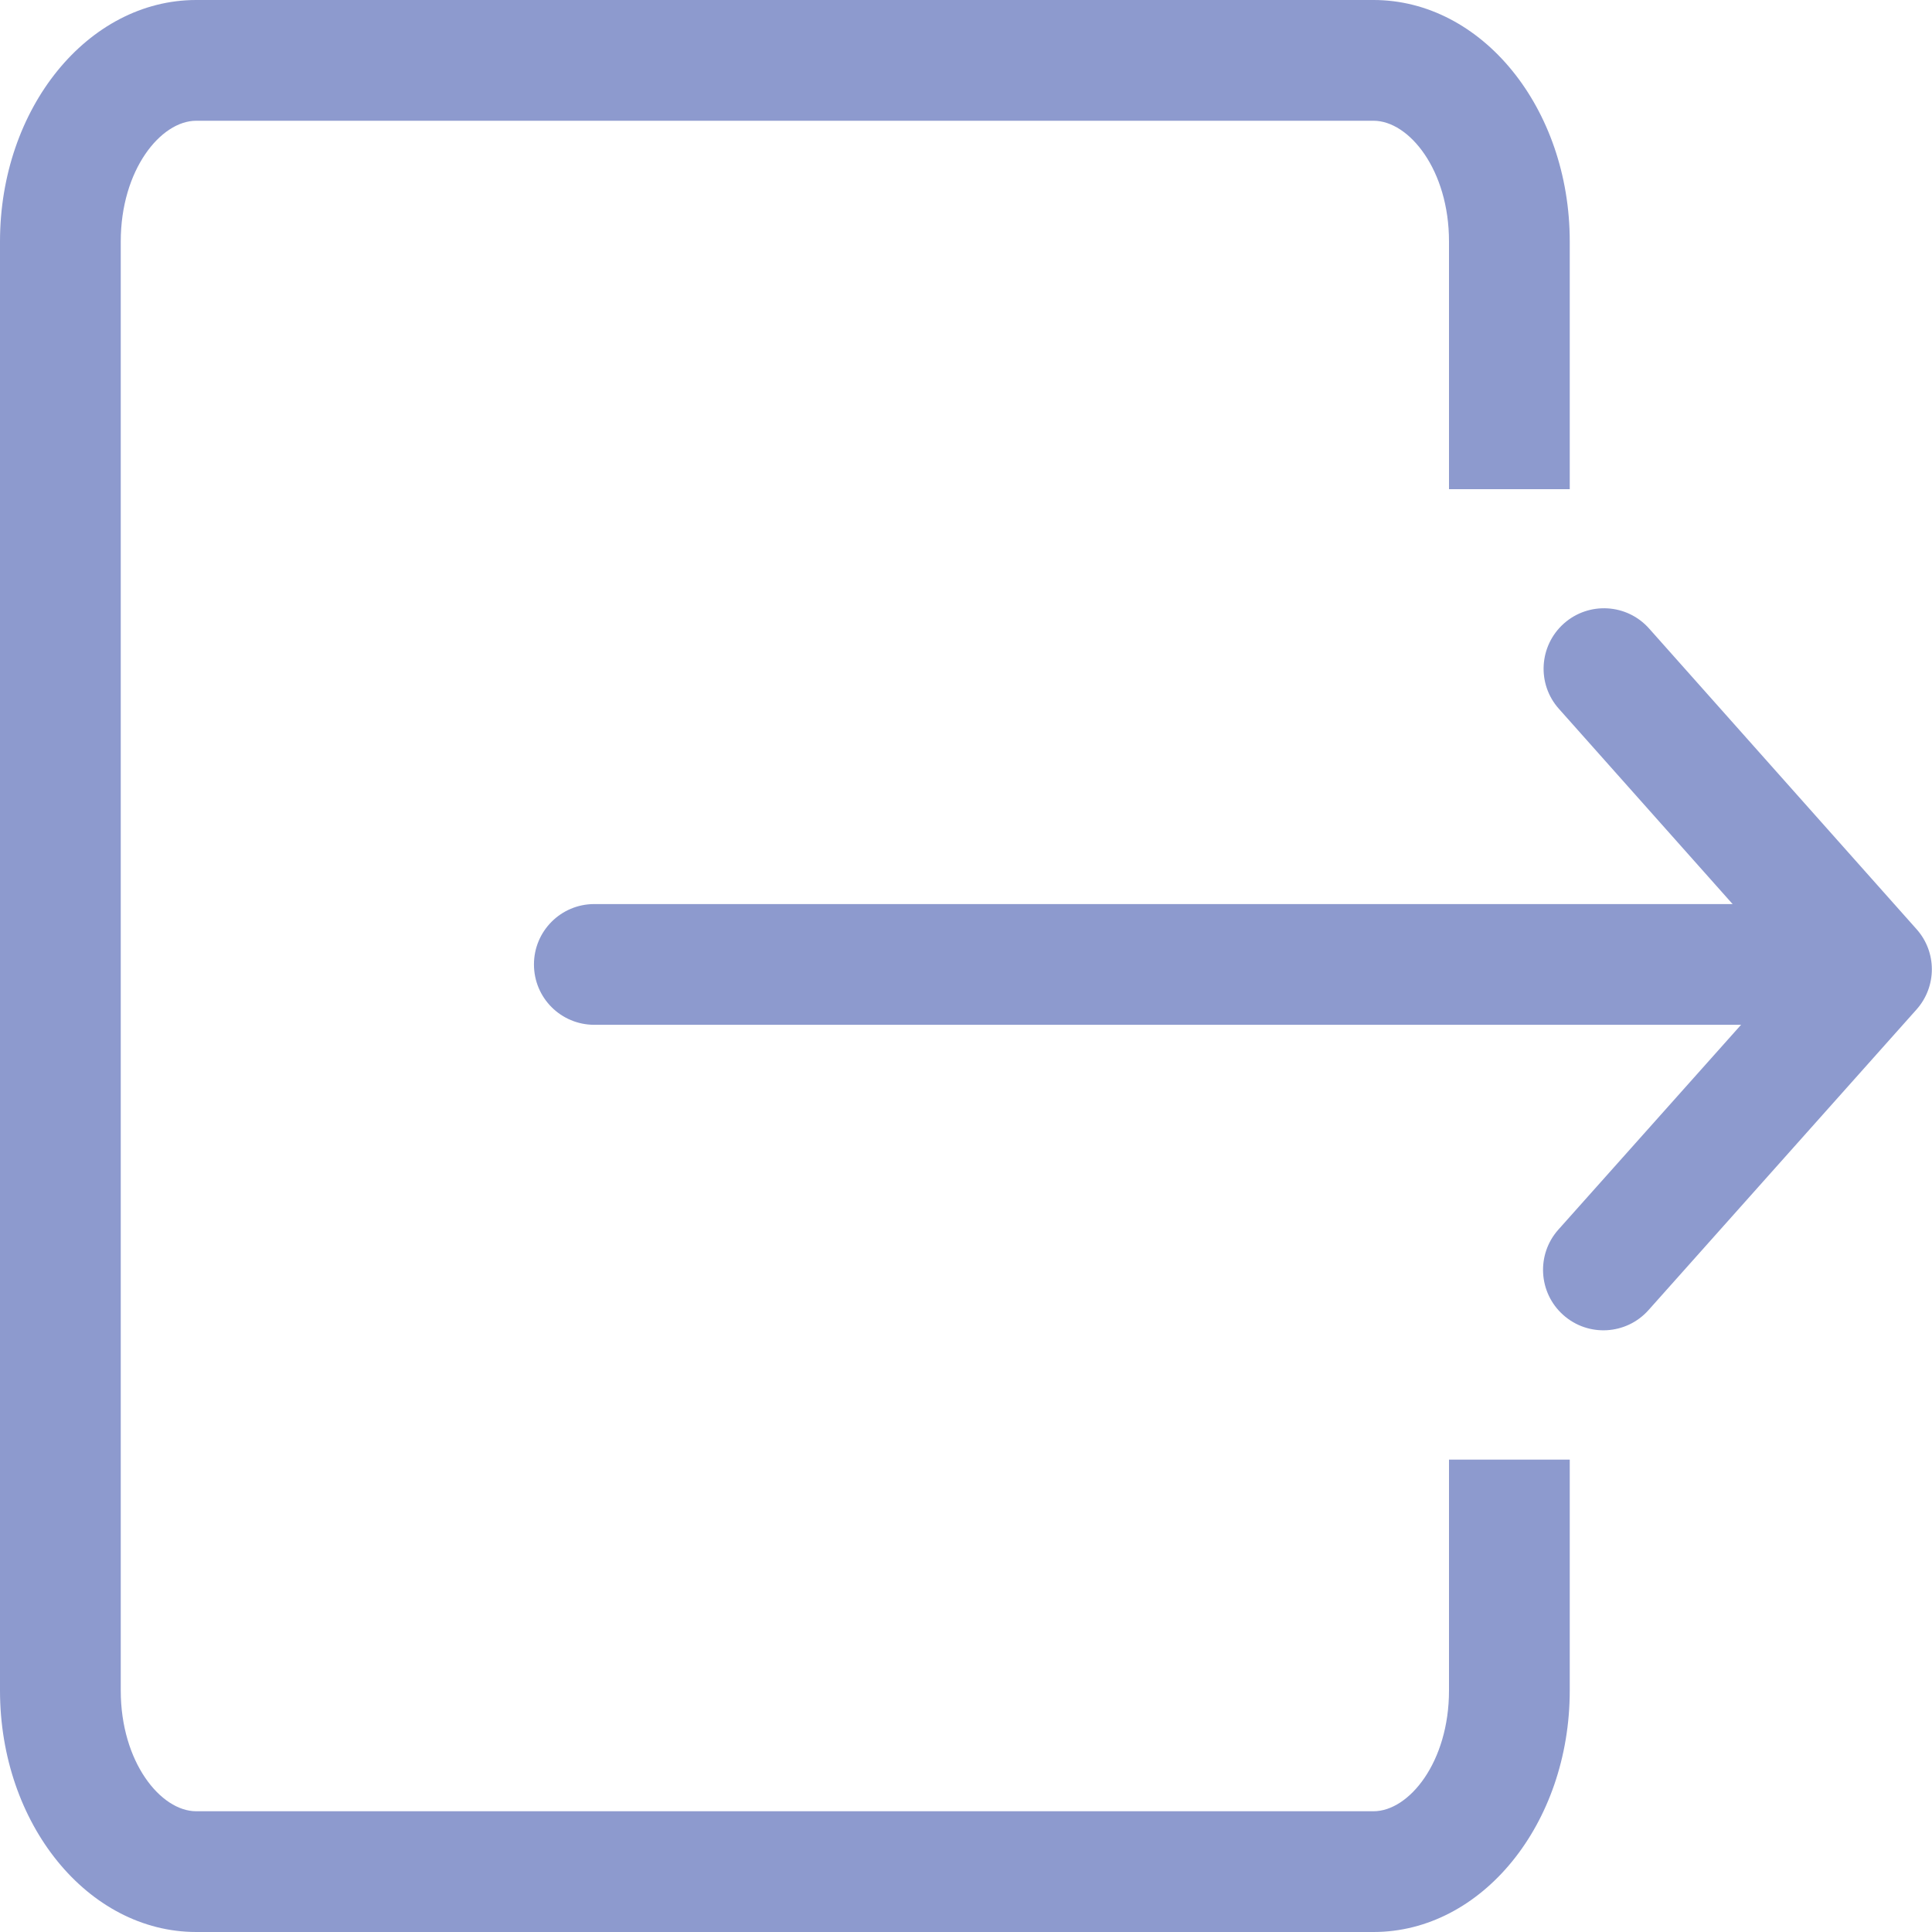<?xml version="1.0" encoding="UTF-8"?>
<svg width="16px" height="16px" viewBox="0 0 16 16" version="1.1" xmlns="http://www.w3.org/2000/svg" xmlns:xlink="http://www.w3.org/1999/xlink">
    <!-- Generator: Sketch 50.2 (55047) - http://www.bohemiancoding.com/sketch -->
    <title>shutdown</title>
    <desc>Created with Sketch.</desc>
    <defs></defs>
    <g id="Page-1" stroke="none" stroke-width="1" fill="none" fill-rule="evenodd">
        <g id="Tablet" transform="translate(-575, -126)" fill="#8D9ACE" fill-rule="nonzero">
            <g id="shutdown" transform="translate(575, 126)">
                <path d="M13,4.051 L12,4.051 L12,2 C12,1.407 11.669,1 11.375,1 L1.625,1 C1.331,1 1,1.407 1,2 L1,14 C1,14.593 1.331,15 1.625,15 L11.375,15 C11.669,15 12,14.593 12,14 L12,12.088 L13,12.088 L13,14 C13,15.105 12.272,16 11.375,16 L1.625,16 C0.728,16 0,15.105 0,14 L0,2 C0,0.895 0.728,0 1.625,0 L11.375,0 C12.272,0 13,0.895 13,2 L13,4.051 Z" id="Rectangle-15"></path>
                <path d="M14.922,7.487 C15.198,7.487 15.422,7.711 15.422,7.987 C15.422,8.264 15.198,8.487 14.922,8.487 L4.922,8.487 C4.645,8.487 4.422,8.264 4.422,7.987 C4.422,7.711 4.645,7.487 4.922,7.487 L14.922,7.487 Z" id="Path-11"></path>
                <path d="M12.91,5.87 C12.726,5.664 12.745,5.348 12.951,5.164 C13.158,4.98 13.474,4.999 13.657,5.205 L15.872,7.695 C16.041,7.884 16.041,8.17 15.872,8.36 L13.652,10.85 C13.468,11.056 13.152,11.074 12.946,10.89 C12.74,10.706 12.722,10.39 12.905,10.184 L14.829,8.027 L12.91,5.87 Z" id="Path-13"></path>
            </g>
        </g>
    </g>
</svg>